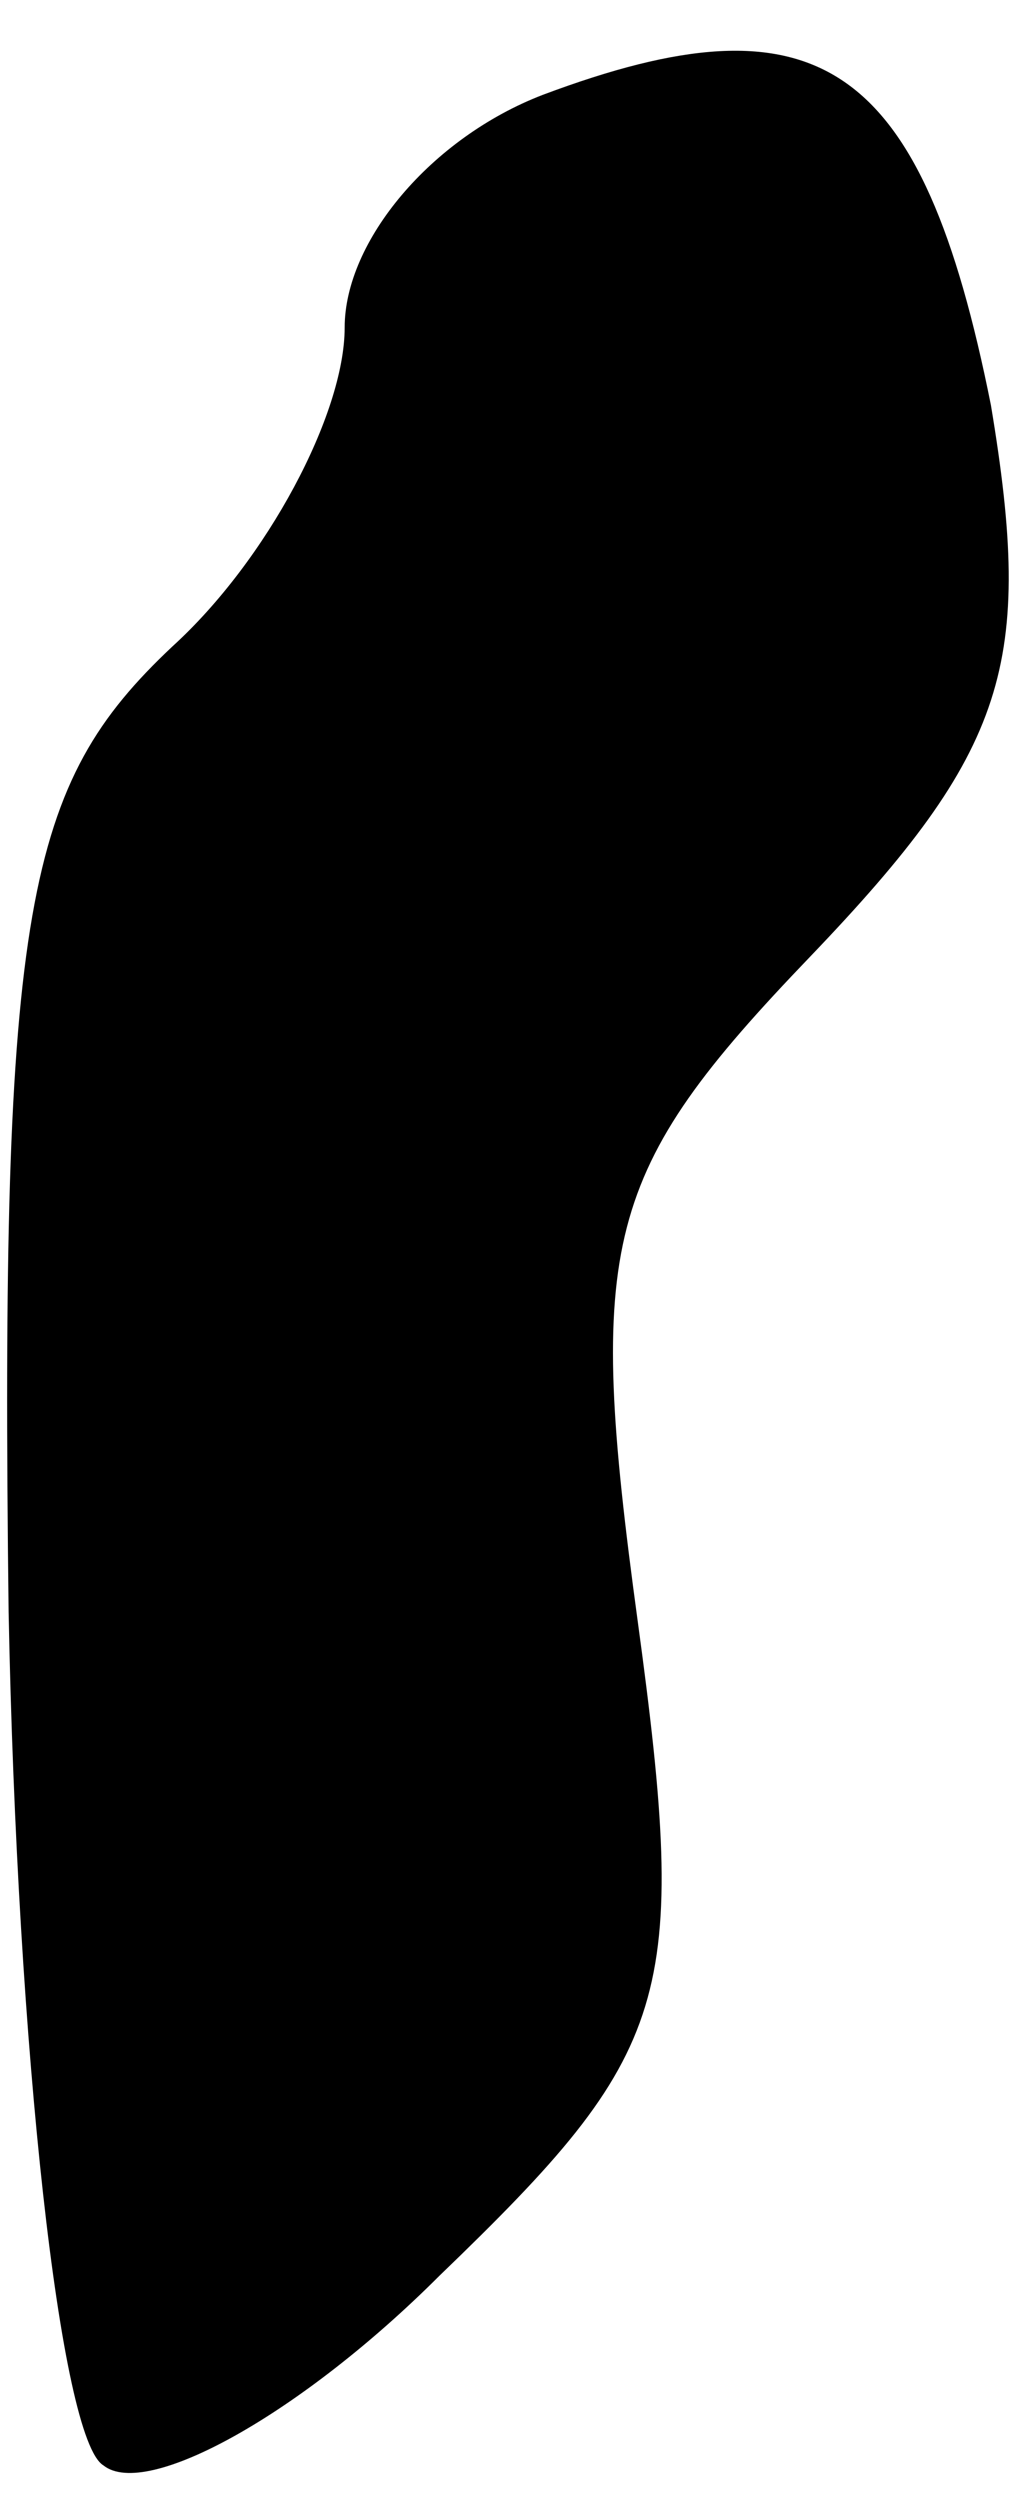<?xml version="1.0" standalone="no"?>
<!DOCTYPE svg PUBLIC "-//W3C//DTD SVG 20010904//EN"
 "http://www.w3.org/TR/2001/REC-SVG-20010904/DTD/svg10.dtd">
<svg version="1.0" xmlns="http://www.w3.org/2000/svg"
 width="12pt" height="29pt" viewBox="0 0 12 29"
 preserveAspectRatio="xMidYMid meet">
<g transform="translate(0,29) scale(0.1,-0.1)"
fill="#000000" stroke="none">
<path fill="#000000" stroke="none" d="M63 279 c-13 -5 -23 -17 -23 -27 0 -10
-9 -27 -20 -37 -17 -16 -20 -30 -19 -112 1 -51 6 -96 11 -99 5 -4 23 6 39 22
27 26 29 32 23 76 -6 44 -4 52 20 77 23 24 26 34 21 64 -8 40 -20 48 -52 36z"/>
</g>
</svg>
